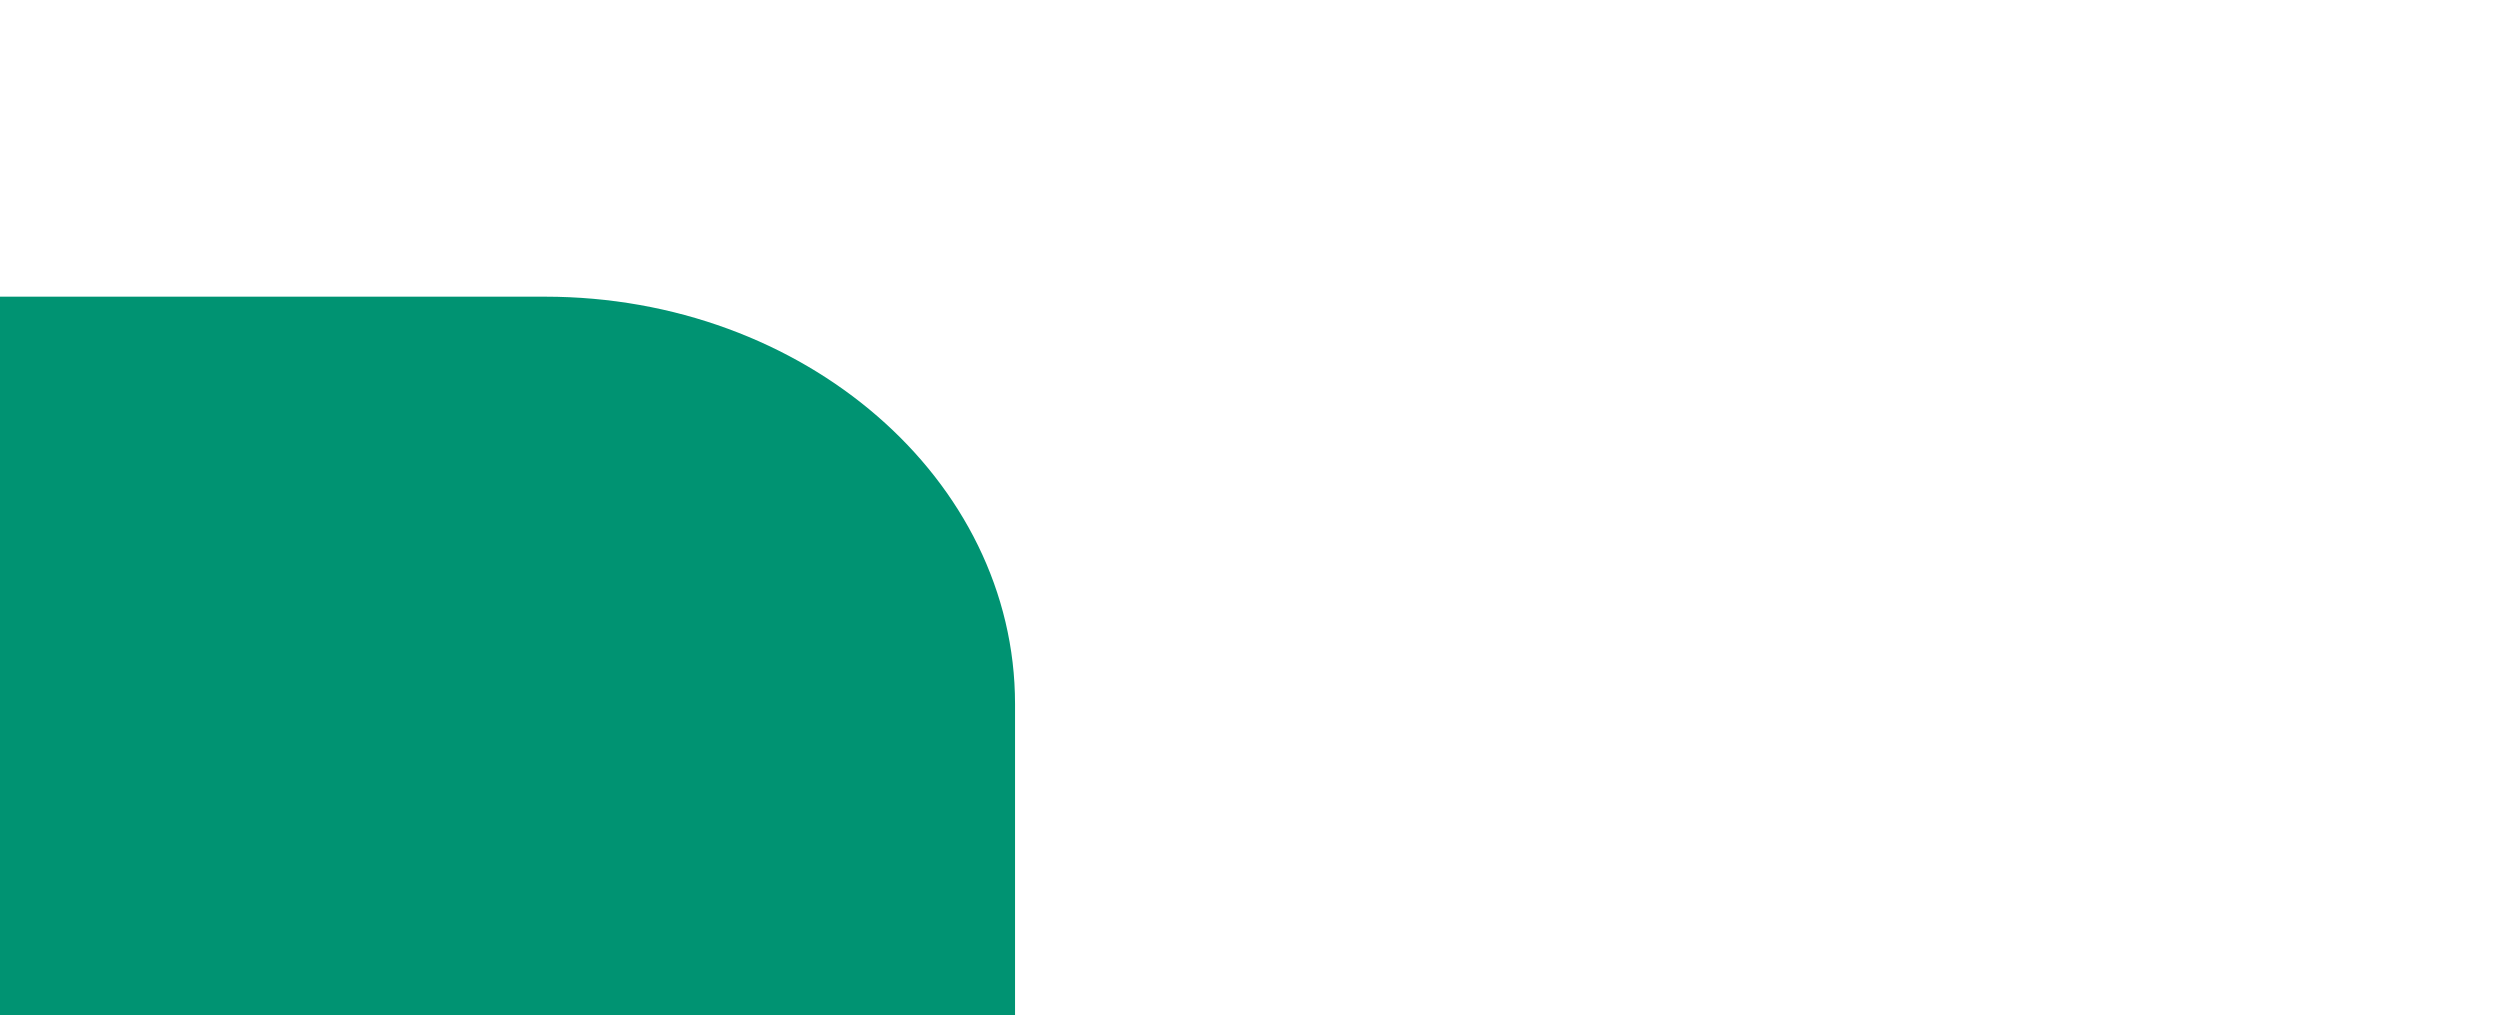 <svg width="399" height="162" viewBox="0 0 399 162" fill="none" xmlns="http://www.w3.org/2000/svg">
<g clip-path="url(#clip0_9231_91833)">
<path d="M-212.997 112.352V242.343C-212.997 278.189 -179.353 307.347 -137.993 307.347V356.095C-137.993 362.661 -133.423 368.587 -126.427 371.101C-124.089 371.939 -121.664 372.35 -119.238 372.35C-114.351 372.35 -109.57 370.705 -105.984 367.582L-36.484 307.348H86.996C128.356 307.348 162 278.19 162 242.345V112.353C162 76.508 128.356 47.35 86.996 47.35H-137.996C-179.356 47.35 -212.997 76.507 -212.997 112.352Z" fill="#009372"/>
</g>
<defs>
<clipPath id="clip0_9231_91833">
<rect width="399" height="162" fill="white"/>
</clipPath>
</defs>
</svg>
